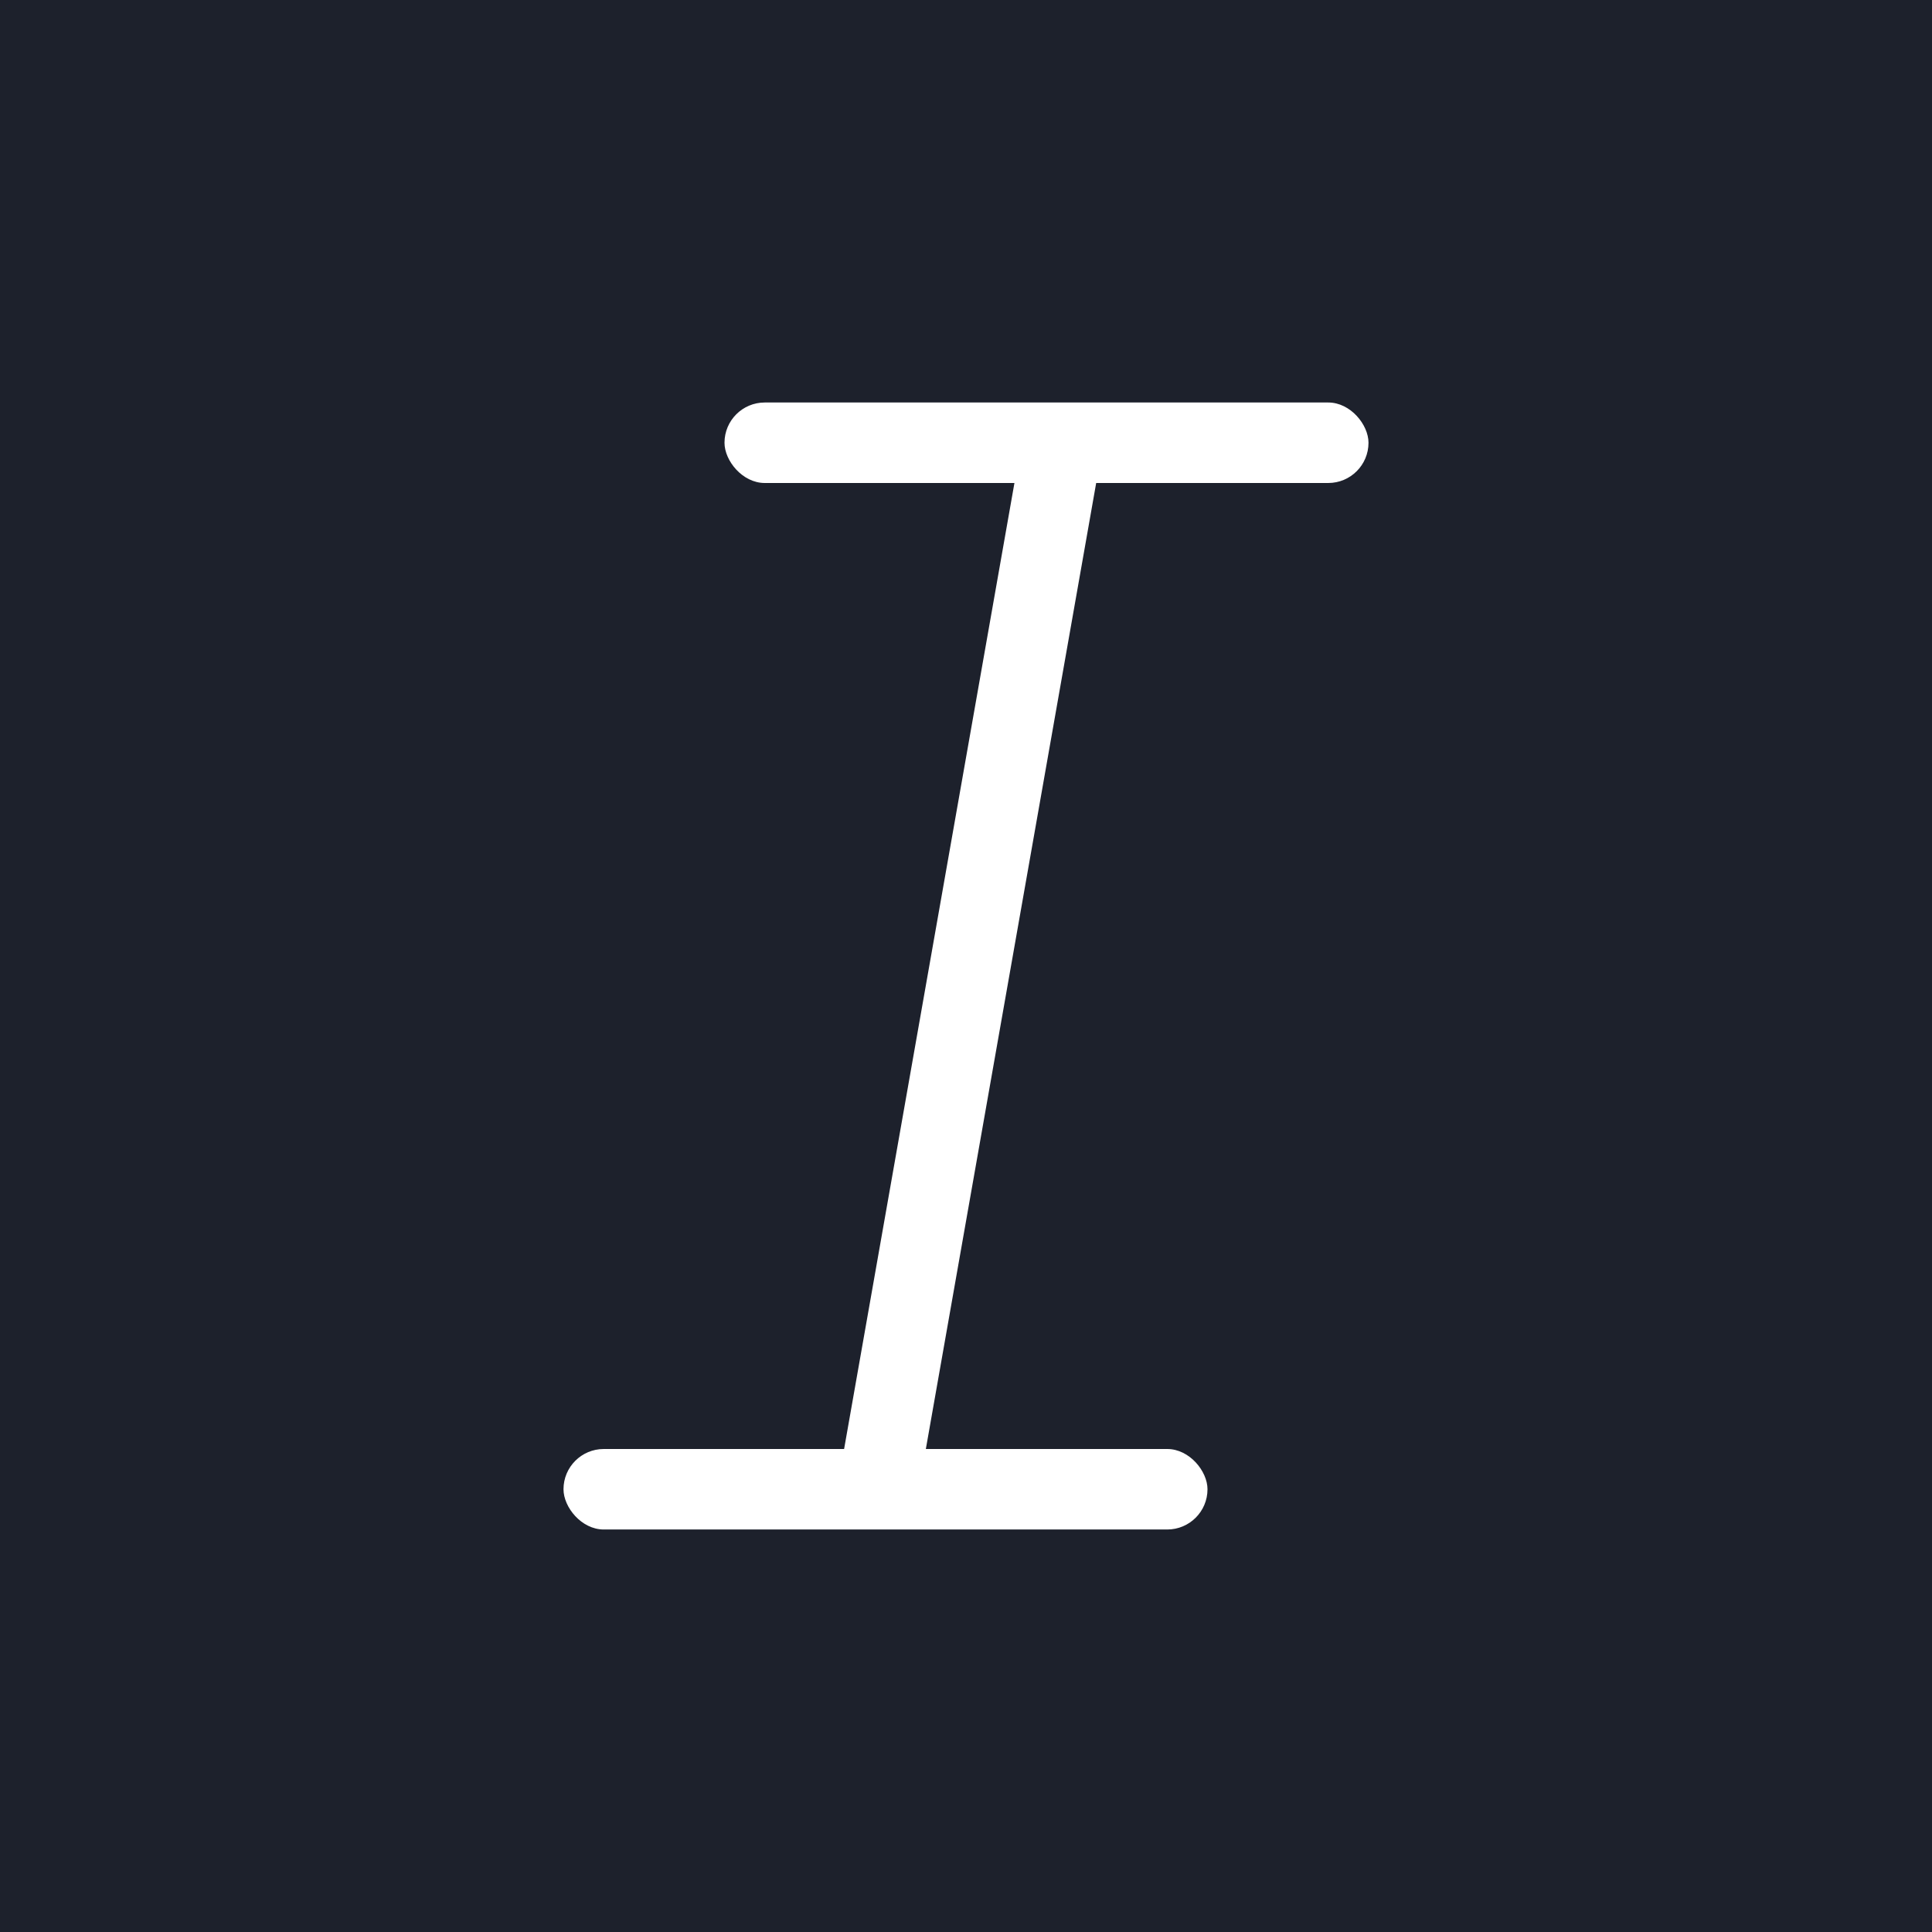 <svg xmlns="http://www.w3.org/2000/svg" width="24" height="24" viewBox="0 0 24 24">
    <g fill="none" fill-rule="evenodd">
        <path fill="#1D212C" d="M0 0h24v24H0z"/>
        <g fill="#ffffff" transform="translate(7 5)">
            <rect width="8" height="1" y="13" rx=".5"/>
            <rect width="8" height="1" x="2" rx=".5"/>
            <rect width="1" height="14" x="4.555" y="-.02" rx=".5" transform="rotate(10 5.055 6.98)"/>
        </g>
    </g>
</svg>
